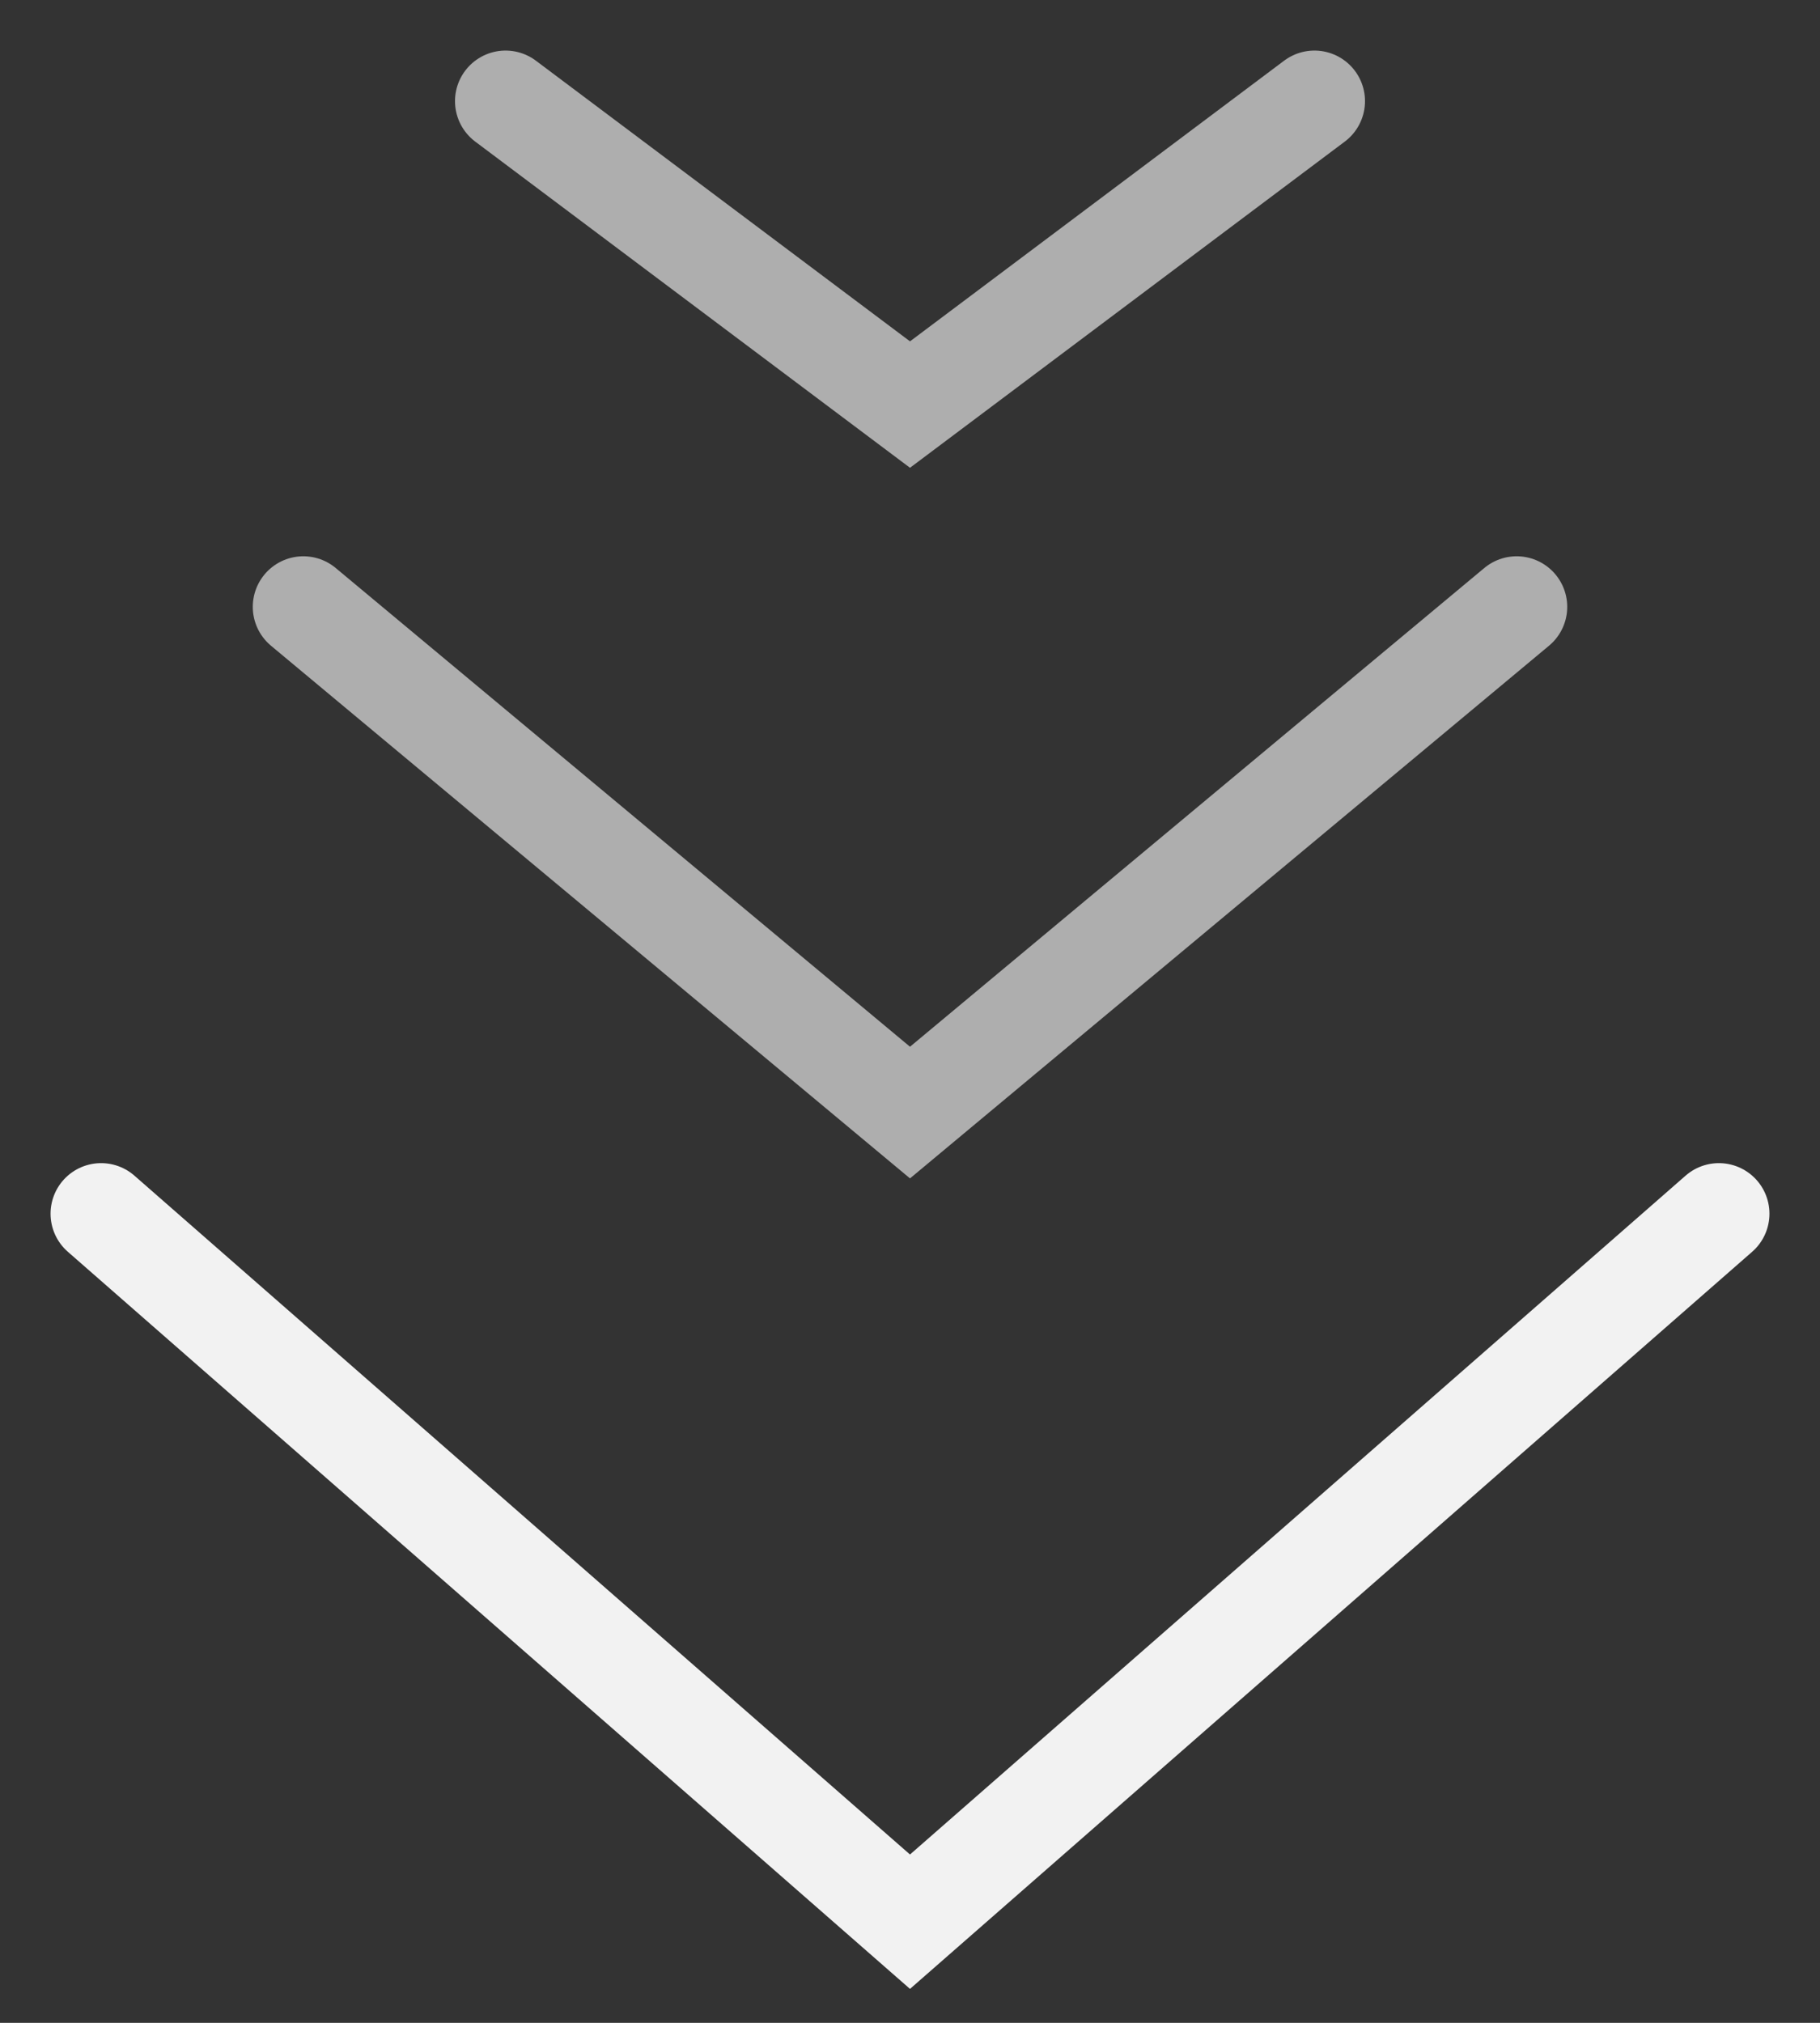 <svg width="18" height="20" viewBox="0 0 18 20" fill="none" xmlns="http://www.w3.org/2000/svg">
<rect x="0" y="0" width="18" height="20" fill="#333333" stroke="none"/>
<path d="M1 12L9 19L17 12" stroke="#F2F2F2" stroke-linecap="round"/>
<path d="M3 6L9 11L15 6" stroke="#AEAEAE" stroke-linecap="round"/>
<path d="M5 1L9 4L13 1" stroke="#AEAEAE" stroke-linecap="round"/>
</svg>
